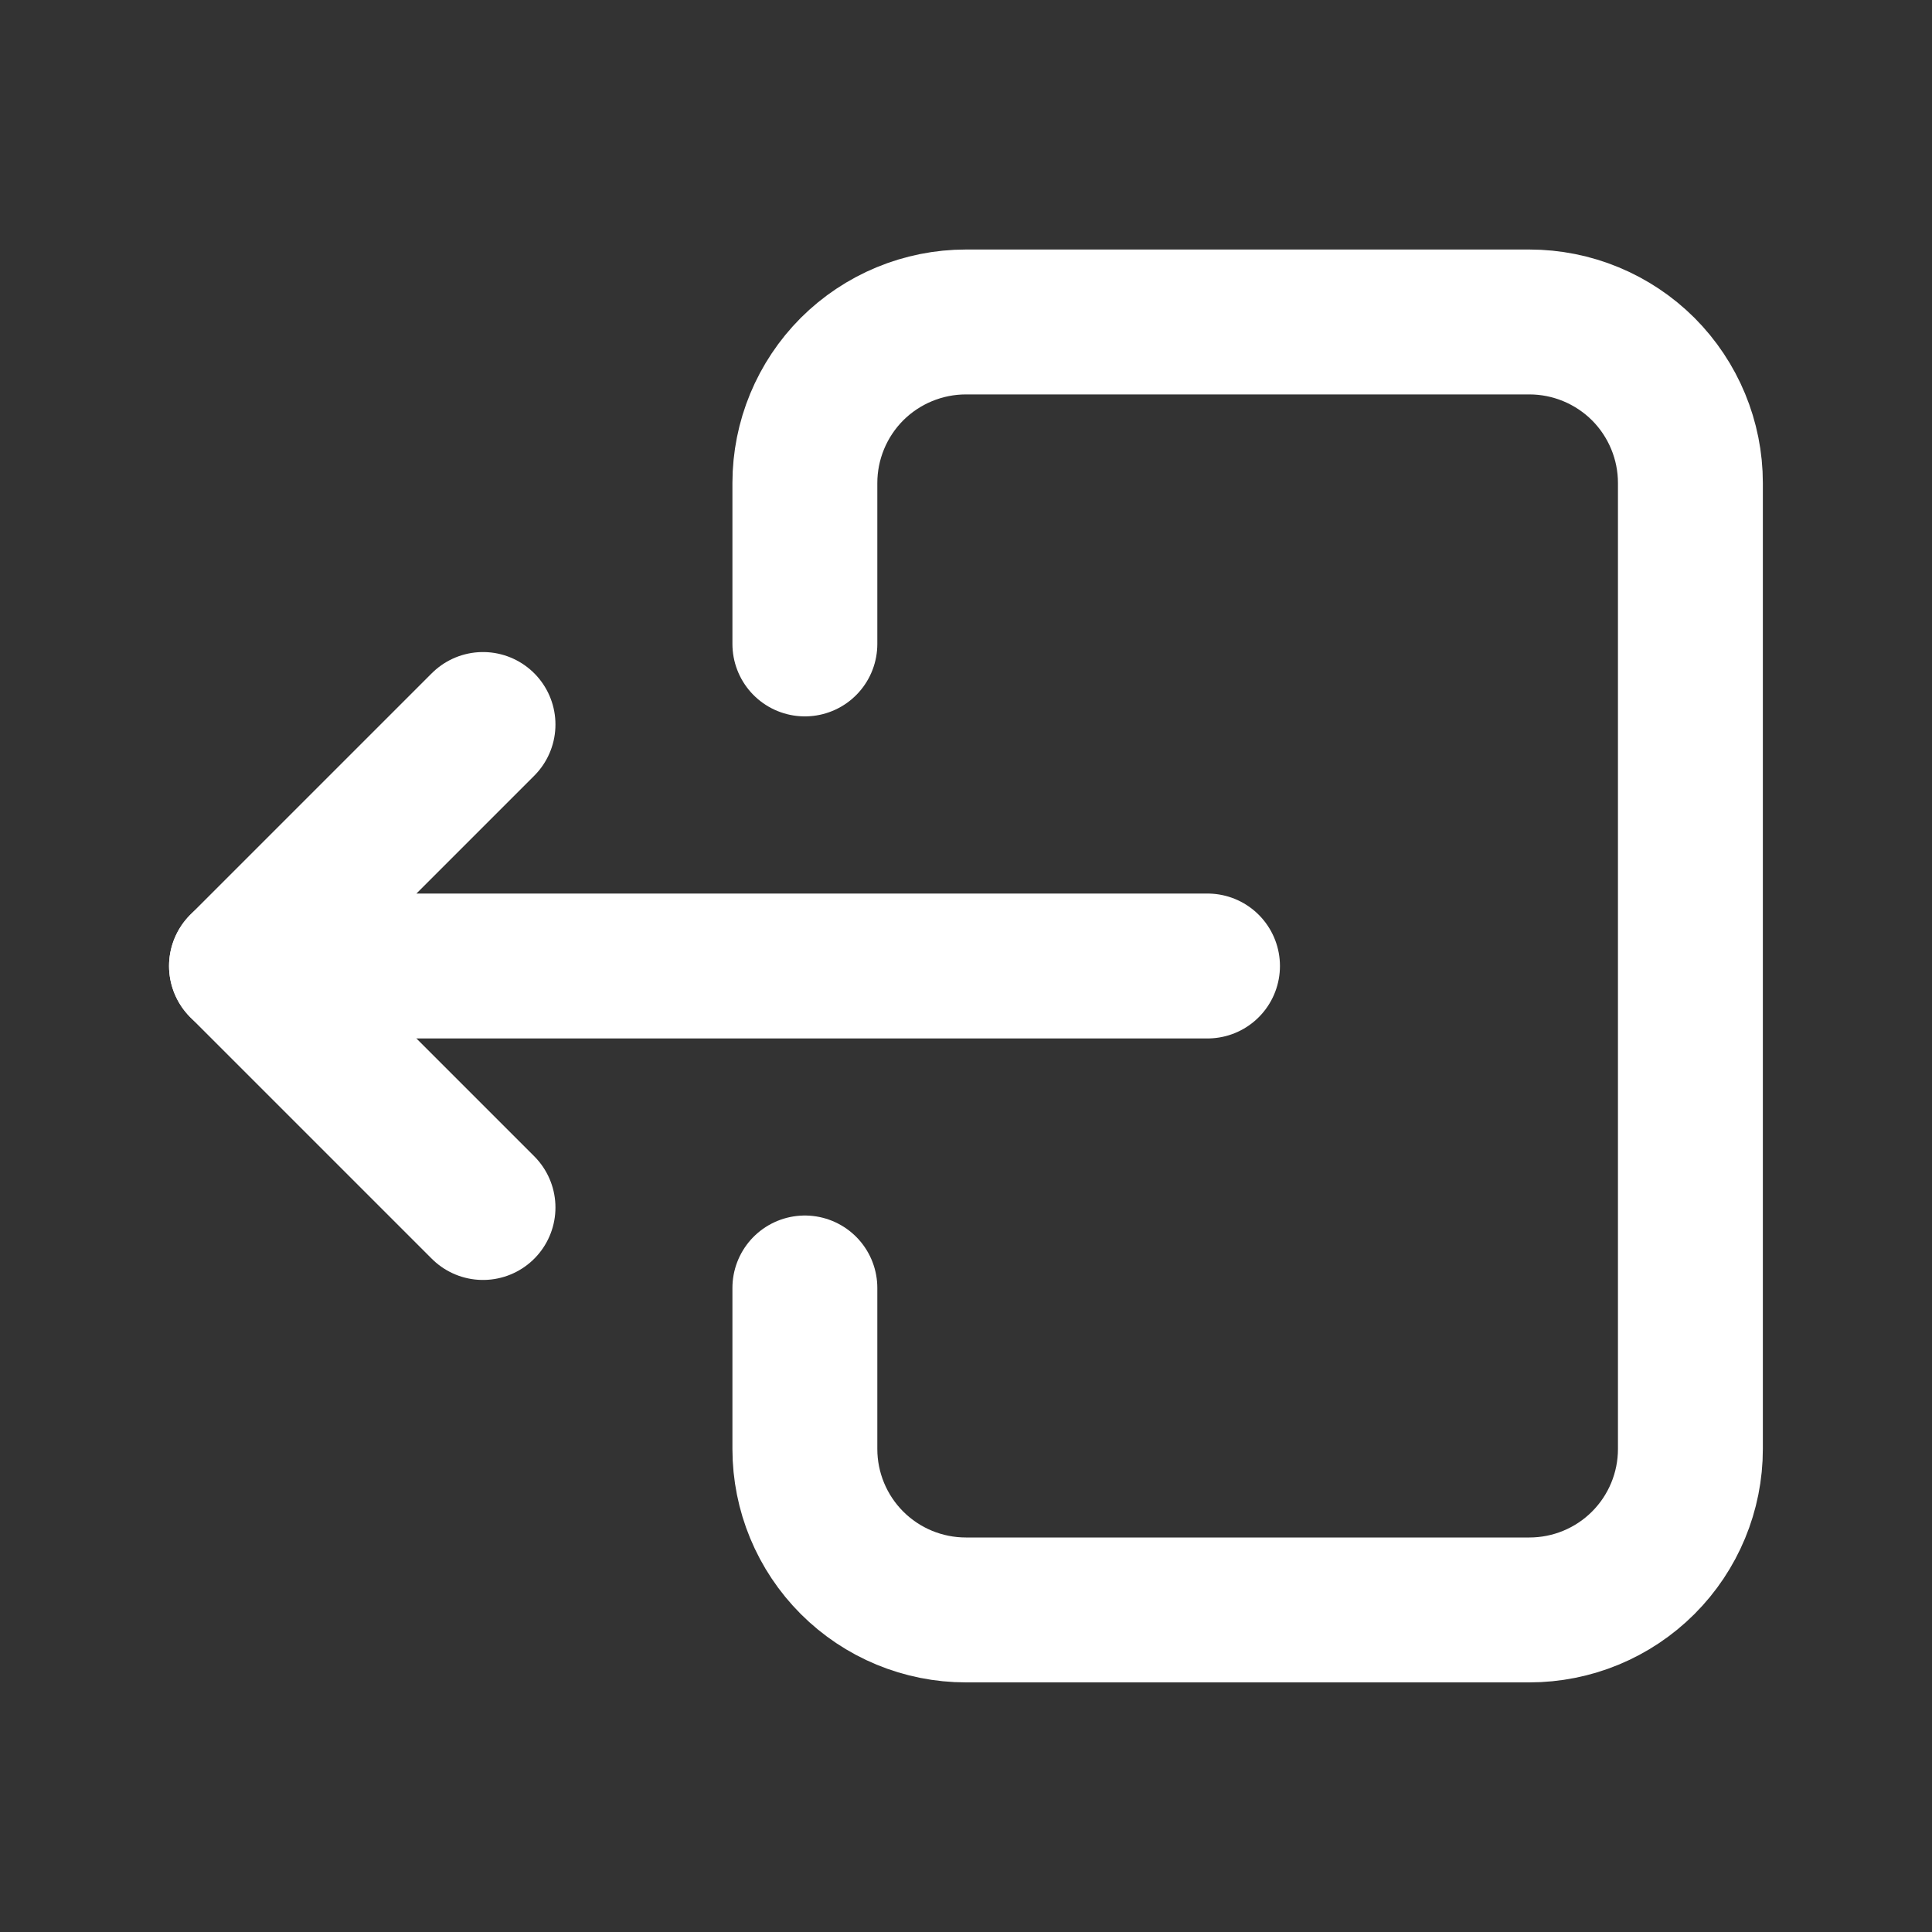 <svg width="20" height="20" viewBox="0 0 20 20" fill="none" xmlns="http://www.w3.org/2000/svg">
<rect x="0" y="0" width="20" height="20" fill="#333333" stroke="none"/>
<g clip-path="url(#clip0_1255_5452)">
<path d="M8.332 6.666V5C8.332 4.558 8.508 4.134 8.82 3.821C9.133 3.509 9.557 3.333 9.999 3.333H15.832C16.274 3.333 16.698 3.509 17.011 3.821C17.323 4.134 17.499 4.558 17.499 5V15C17.499 15.442 17.323 15.866 17.011 16.178C16.698 16.491 16.274 16.666 15.832 16.666H9.999C9.557 16.666 9.133 16.491 8.82 16.178C8.508 15.866 8.332 15.442 8.332 15V13.333" stroke="white" stroke-width="1.5" stroke-linecap="round" stroke-linejoin="round"/>
<path d="M12.5 10H2.5L5 7.5" stroke="white" stroke-width="1.5" stroke-linecap="round" stroke-linejoin="round"/>
<path d="M5 12.5L2.5 10" stroke="white" stroke-width="1.5" stroke-linecap="round" stroke-linejoin="round"/>
</g>
<defs>
<clipPath id="clip0_1255_5452">
<rect width="20" height="20" fill="white"/>
</clipPath>
</defs>
</svg>
